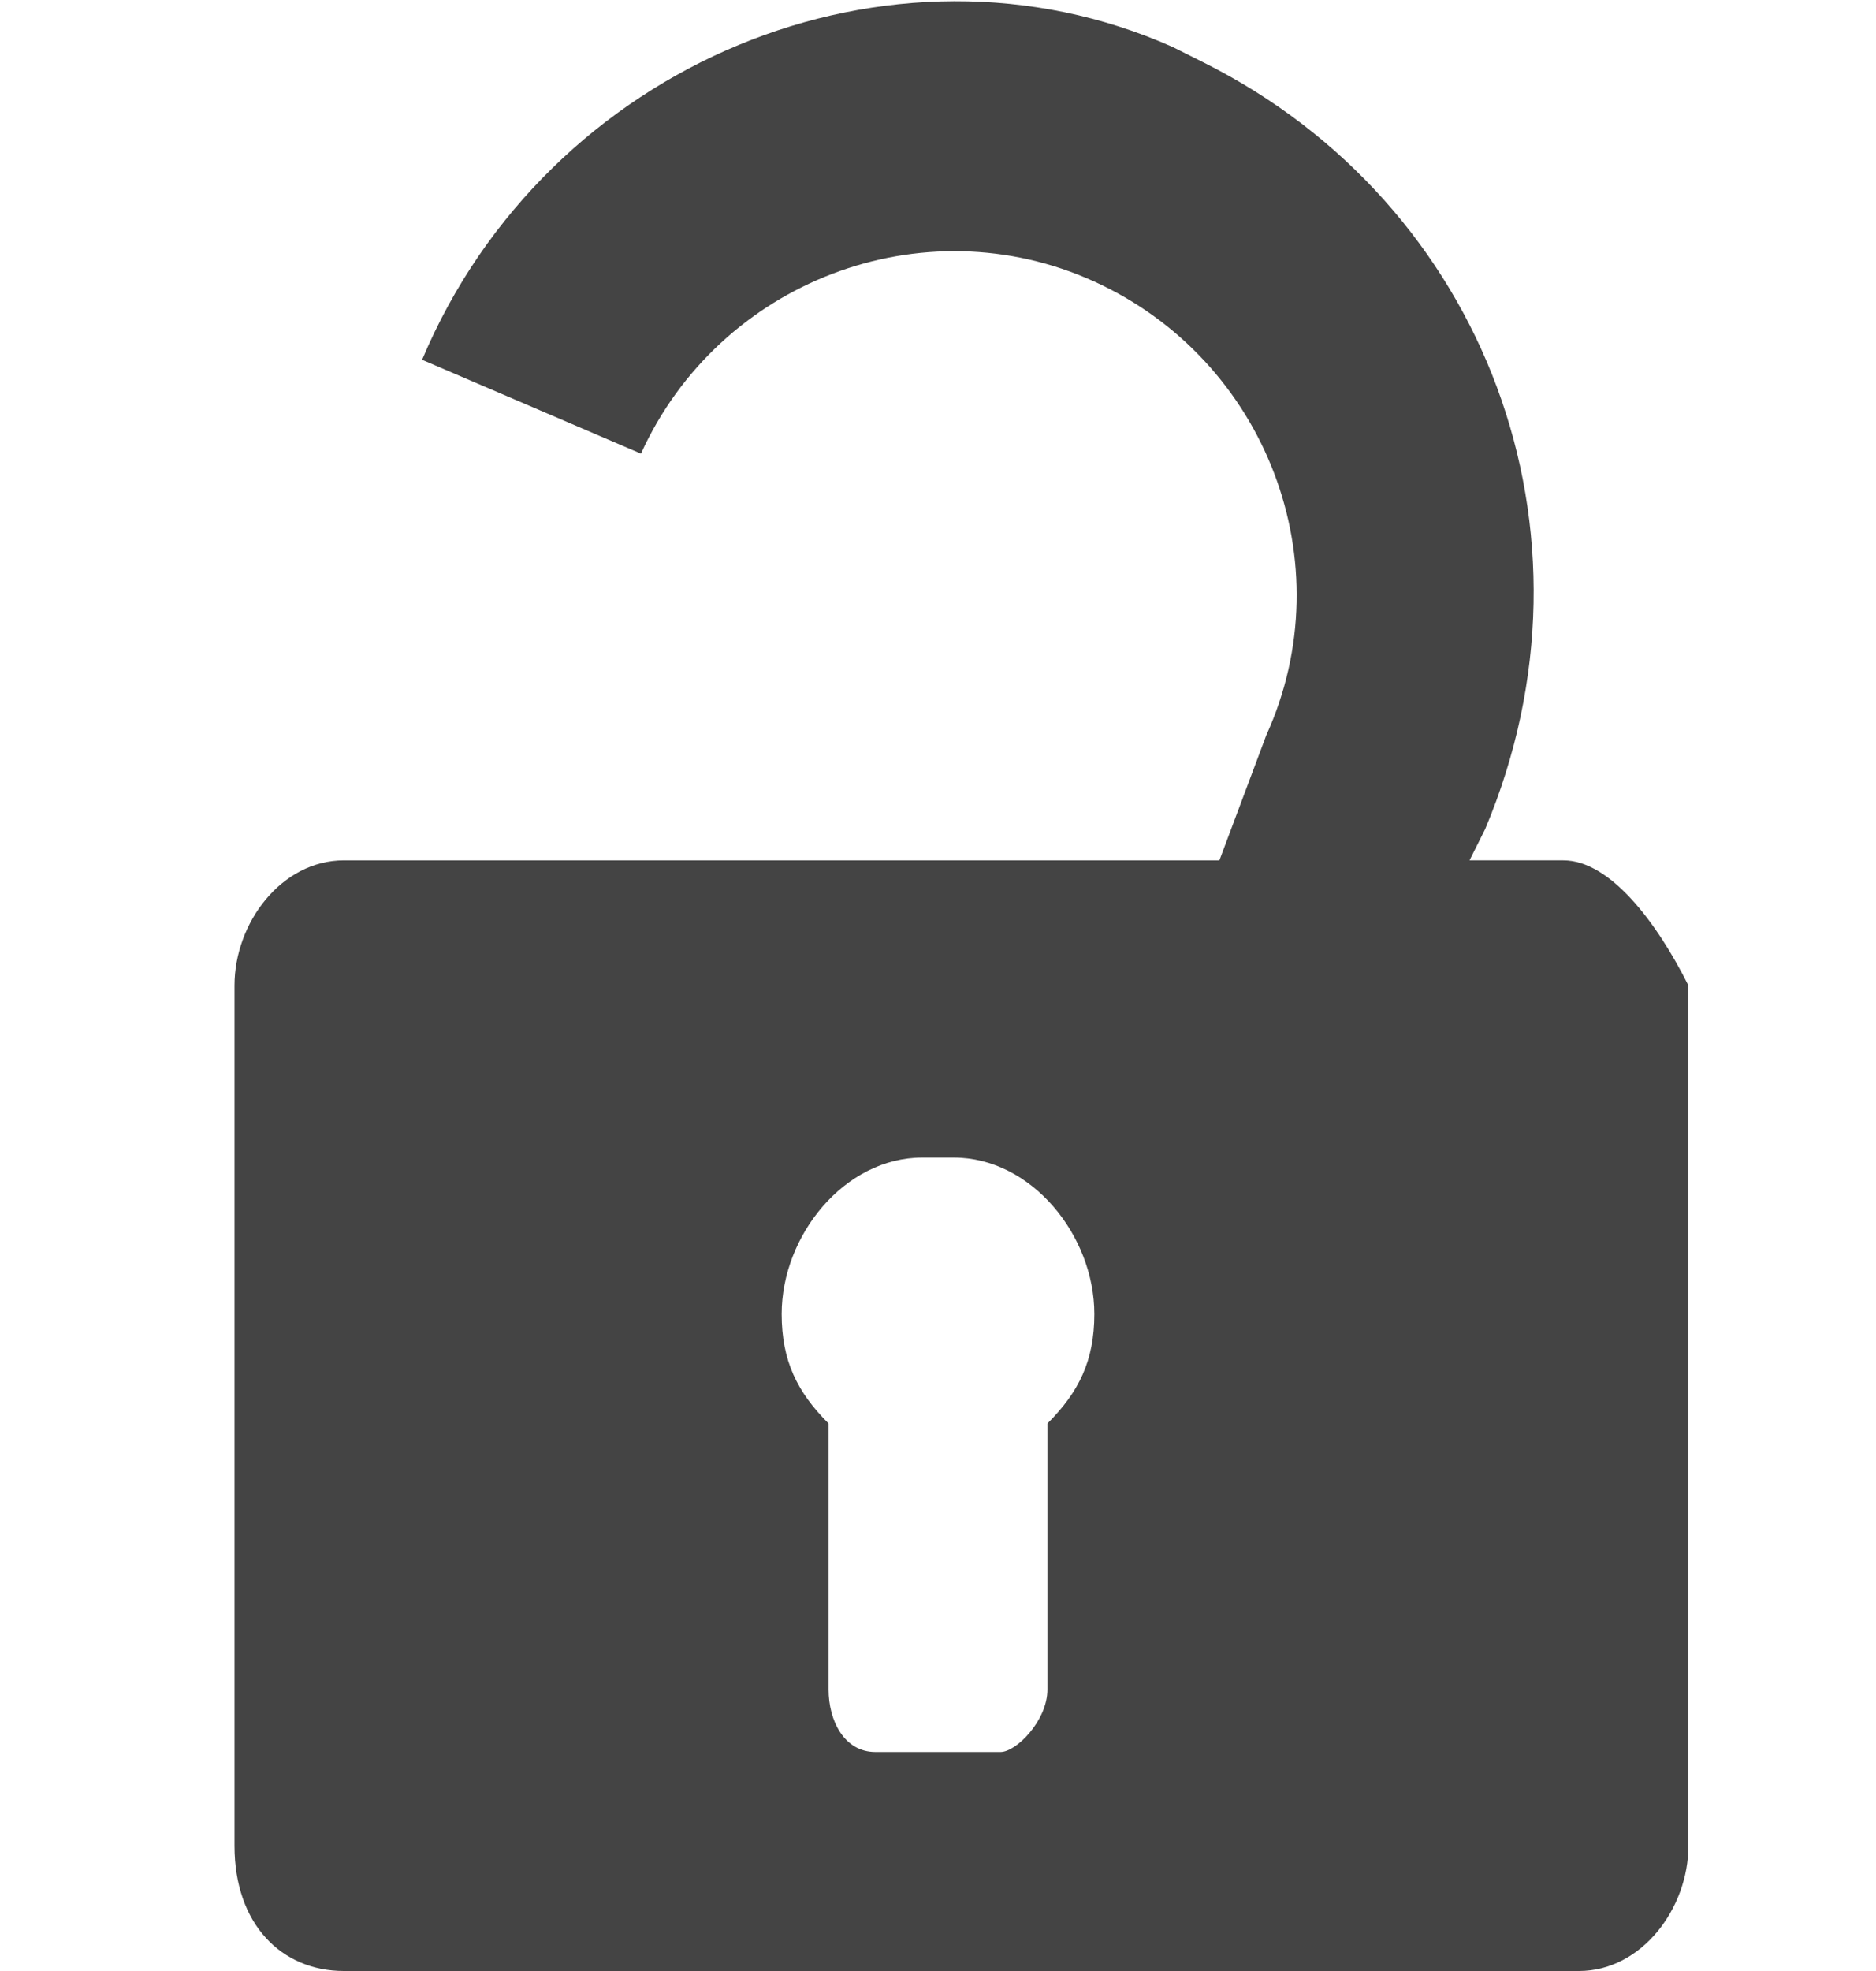 <?xml version="1.0" encoding="utf-8"?>
<!-- Generator: Adobe Illustrator 19.0.0, SVG Export Plug-In . SVG Version: 6.00 Build 0)  -->
<svg version="1.1" id="Lock" xmlns="http://www.w3.org/2000/svg" xmlns:xlink="http://www.w3.org/1999/xlink" x="0px" y="0px"
	viewBox="-633 395.4 12 12.6" style="enable-background:new -633 395.4 12 12.6;" xml:space="preserve">
	<g fill="#444444">
		<path d="M-623,400.9h-0.6l0.1-0.2c0.8-1.9,0-4-1.8-4.9l-0.2-0.1c-1.8-0.8-4,0.1-4.8,2l1.4,0.6c0.5-1.1,1.8-1.6,2.9-1.1
			s1.6,1.8,1.1,2.9l-0.3,0.8h-1.6h-0.2h-1.3h-0.8h-1.5h-0.2c-0.4,0-0.7,0.4-0.7,0.8v5.5c0,0.5,0.3,0.8,0.7,0.8h7.9
			c0.4,0,0.7-0.4,0.7-0.8v-5.5C-622.4,401.3-622.7,400.9-623,400.9z M-626.3,404.5v1.7c0,0.2-0.2,0.4-0.3,0.4h-0.8
			c-0.2,0-0.3-0.2-0.3-0.4v-1.7c-0.2-0.2-0.3-0.4-0.3-0.7c0-0.5,0.4-1,0.9-1c0.1,0,0.2,0,0.2,0c0.5,0,0.9,0.5,0.9,1
			C-626,404.1-626.1,404.3-626.3,404.5z"/>
		</g>
	</svg>

